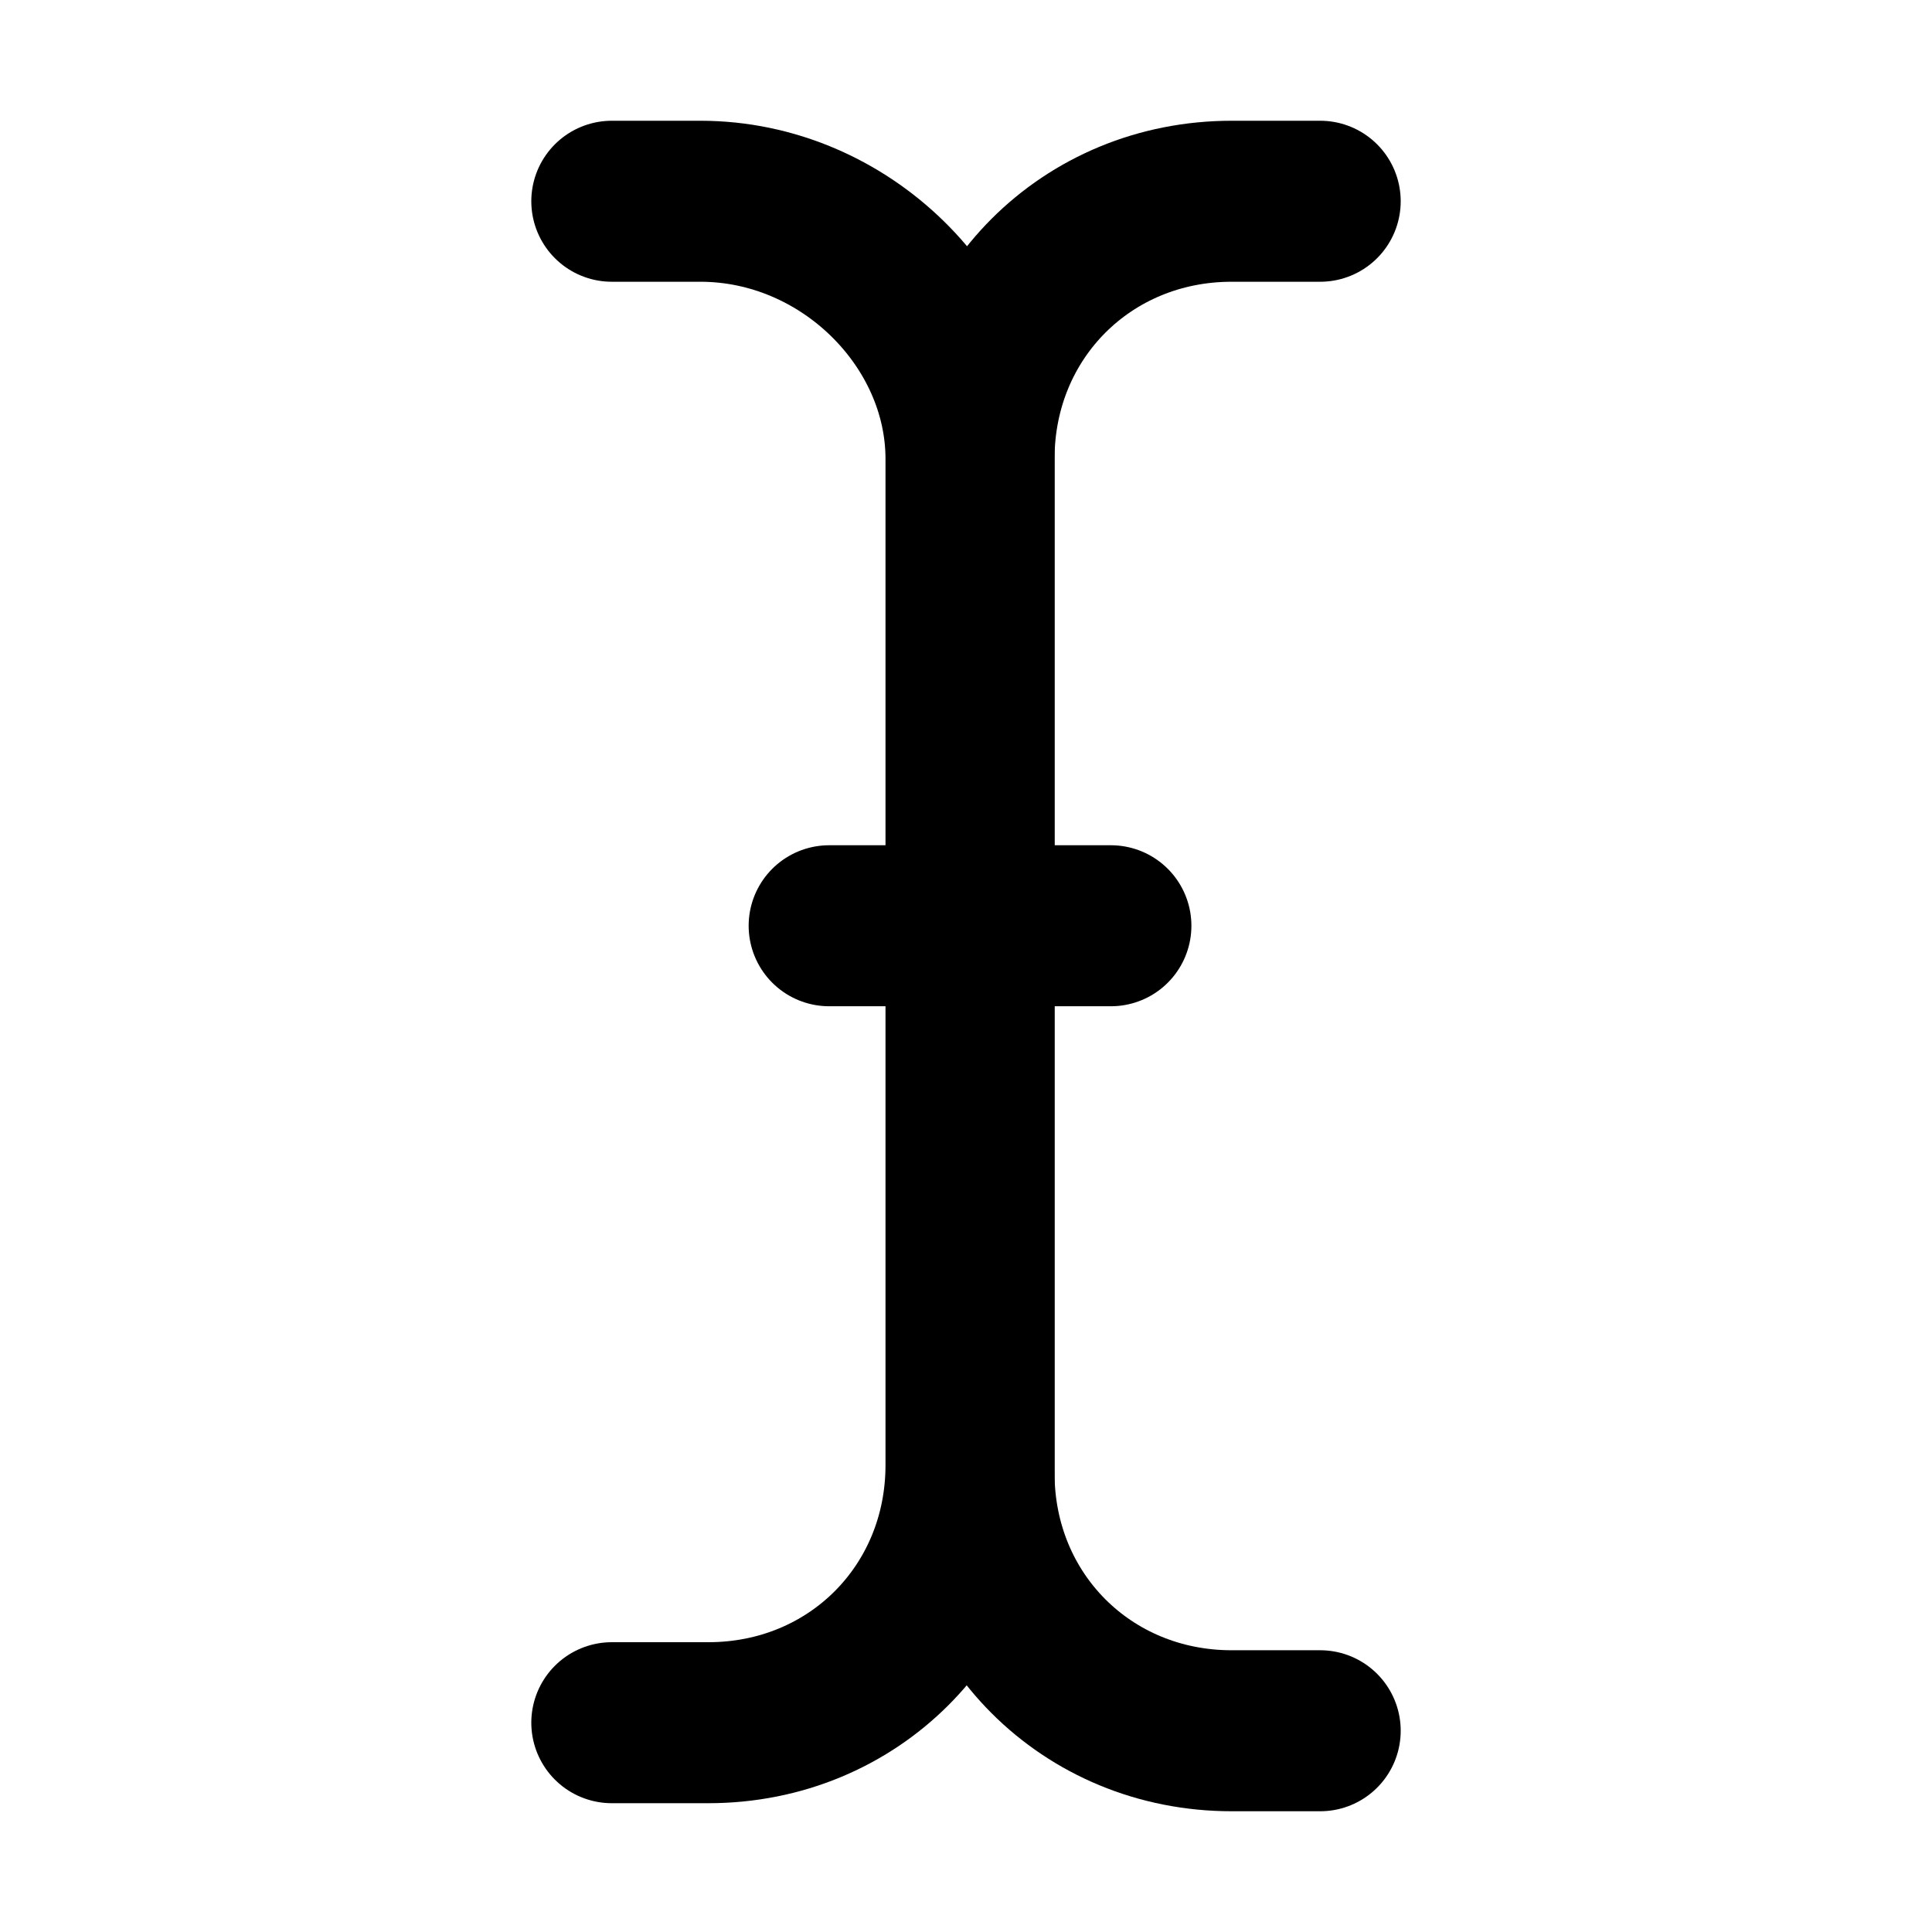 <?xml version="1.0" encoding="utf-8"?>
<!-- Generator: Adobe Illustrator 24.3.0, SVG Export Plug-In . SVG Version: 6.00 Build 0)  -->
<svg version="1.1" xmlns="http://www.w3.org/2000/svg" xmlns:xlink="http://www.w3.org/1999/xlink" x="0px" y="0px"
	 viewBox="0 0 24 24" style="enable-background:new 0 0 24 24;" xml:space="preserve">
<style type="text/css">
	.st0{fill:none;}
	.st1{fill:none;stroke:#000000;stroke-width:2;stroke-linecap:round;stroke-linejoin:round;}
</style>
<g id="Layer_2">
	<rect y="0" class="st0" width="24" height="24"/>
</g>
<g id="Layer_1">
	<g>
		<g>
			<line class="st1" x1="12.1" y1="19.2" x2="12.1" y2="4.6"/>
		</g>
		<g>
			<line class="st1" x1="10.3" y1="11.5" x2="13.8" y2="11.5"/>
		</g>
		<path class="st1" d="M7.6,2.5h1.1C10.5,2.5,12,4,12,5.7v12.5c0,1.8-1.4,3.2-3.2,3.2H7.6"/>
		<path class="st1" d="M16.4,21.5h-1.1c-1.8,0-3.2-1.4-3.2-3.2V5.7c0-1.8,1.4-3.2,3.2-3.2h1.1"/>
	</g>
</g>
</svg>
